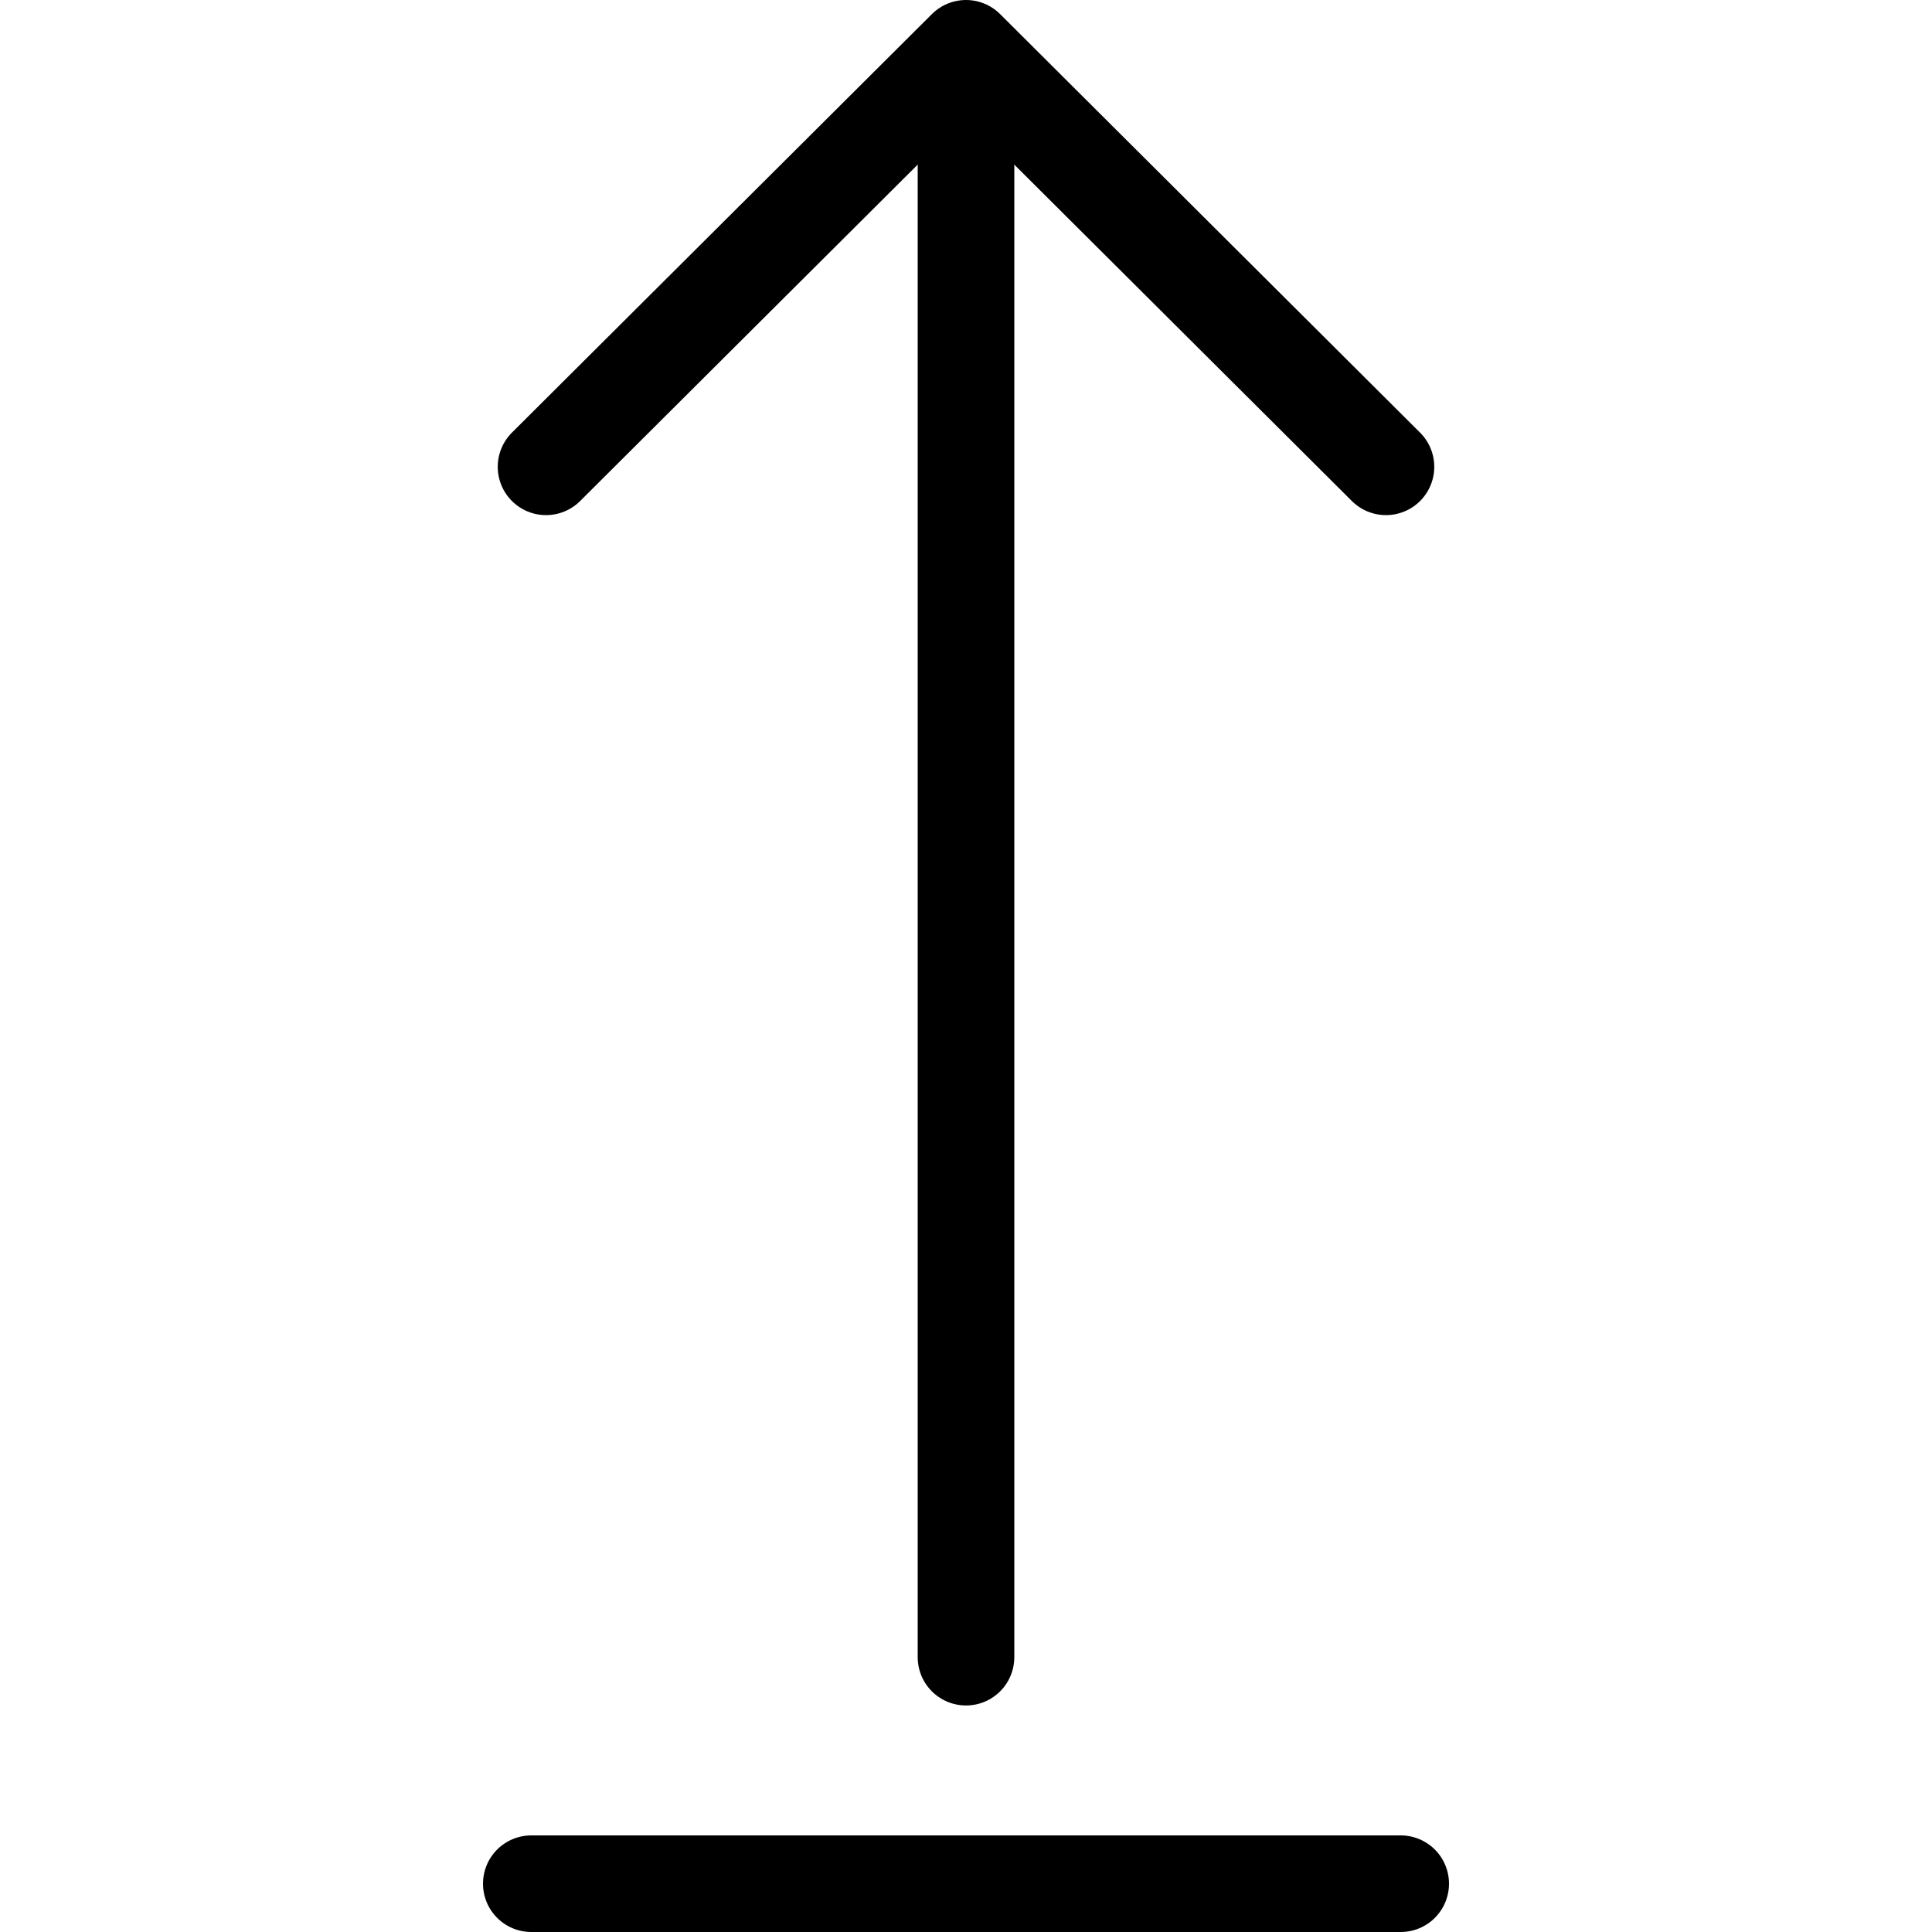 <svg xmlns="http://www.w3.org/2000/svg" width="24" height="24" viewBox="0 0 24 24"> <g transform="translate(6 0.0) scale(0.6)">
  
  <g
     id="line"
     transform="translate(-26.5,-16)">
    <line
       x1="36.5"
       x2="36.5"
       y1="50.31"
       y2="17.549"
       fill="none"
       stroke="#000"
       stroke-linecap="round"
       stroke-linejoin="round"
       stroke-miterlimit="10"
       stroke-width="2"
       id="line2" />
    <polyline
       fill="none"
       stroke="#000"
       stroke-linecap="round"
       stroke-linejoin="round"
       stroke-miterlimit="10"
       stroke-width="2"
       points="45.195,25.665 36.5,17 27.805,25.665"
       id="polyline4" />
    <line
       x1="27.5"
       x2="45.5"
       y1="55"
       y2="55"
       fill="none"
       stroke="#000"
       stroke-linecap="round"
       stroke-linejoin="round"
       stroke-miterlimit="10"
       stroke-width="2"
       id="line6" />
  </g>
</g></svg>